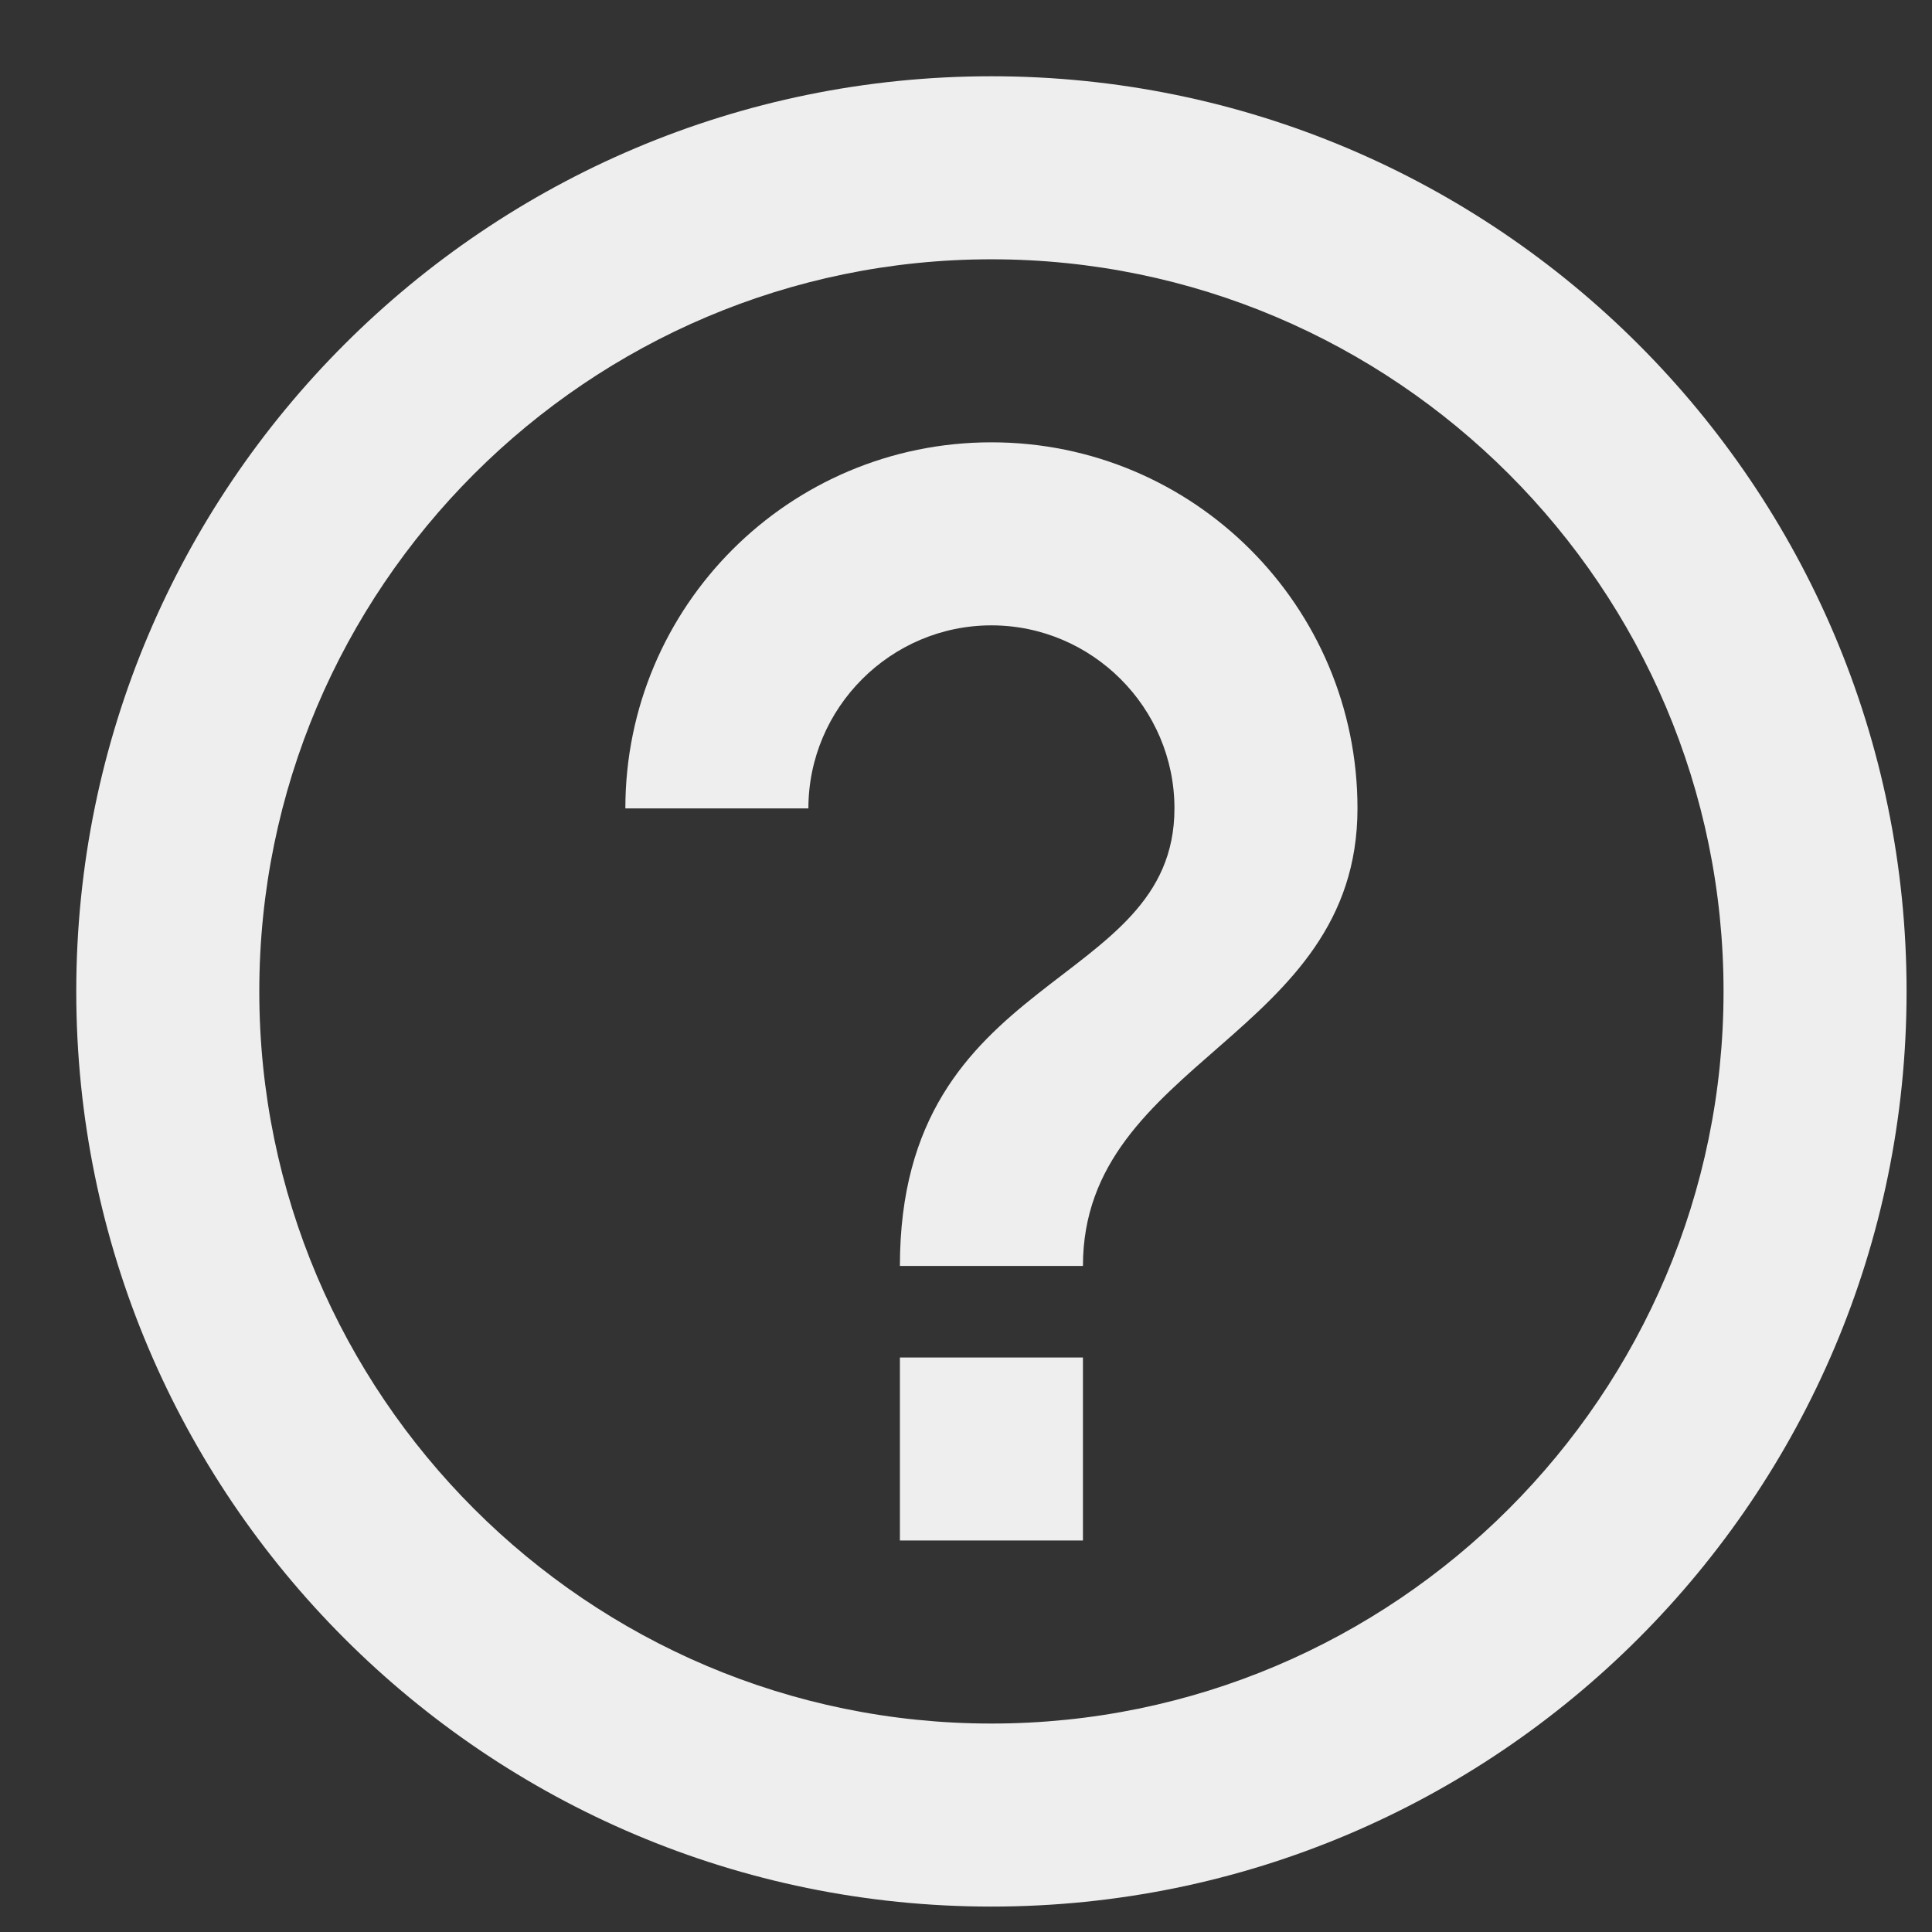 <svg width="19" height="19" viewBox="0 0 19 19" fill="none" xmlns="http://www.w3.org/2000/svg">
<rect x="0" y="0" width="19" height="19" fill="#333333" stroke="none"/>
<path d="M8.85 15.15H10.65V13.35H8.85V15.15ZM9.75 0.75C4.782 0.75 0.75 4.782 0.75 9.75C0.75 14.718 4.782 18.75 9.75 18.75C14.718 18.75 18.75 14.718 18.75 9.75C18.75 4.782 14.718 0.75 9.75 0.75ZM9.75 16.95C5.781 16.95 2.55 13.719 2.55 9.75C2.55 5.781 5.781 2.55 9.75 2.55C13.719 2.55 16.95 5.781 16.95 9.75C16.95 13.719 13.719 16.95 9.75 16.95ZM9.75 4.35C7.761 4.35 6.15 5.961 6.15 7.95H7.95C7.95 6.96 8.76 6.15 9.75 6.15C10.74 6.15 11.55 6.96 11.55 7.95C11.55 9.75 8.85 9.525 8.85 12.45H10.65C10.65 10.425 13.35 10.2 13.35 7.95C13.35 5.961 11.739 4.35 9.75 4.35Z" fill="#EDEEED"/>
</svg>
